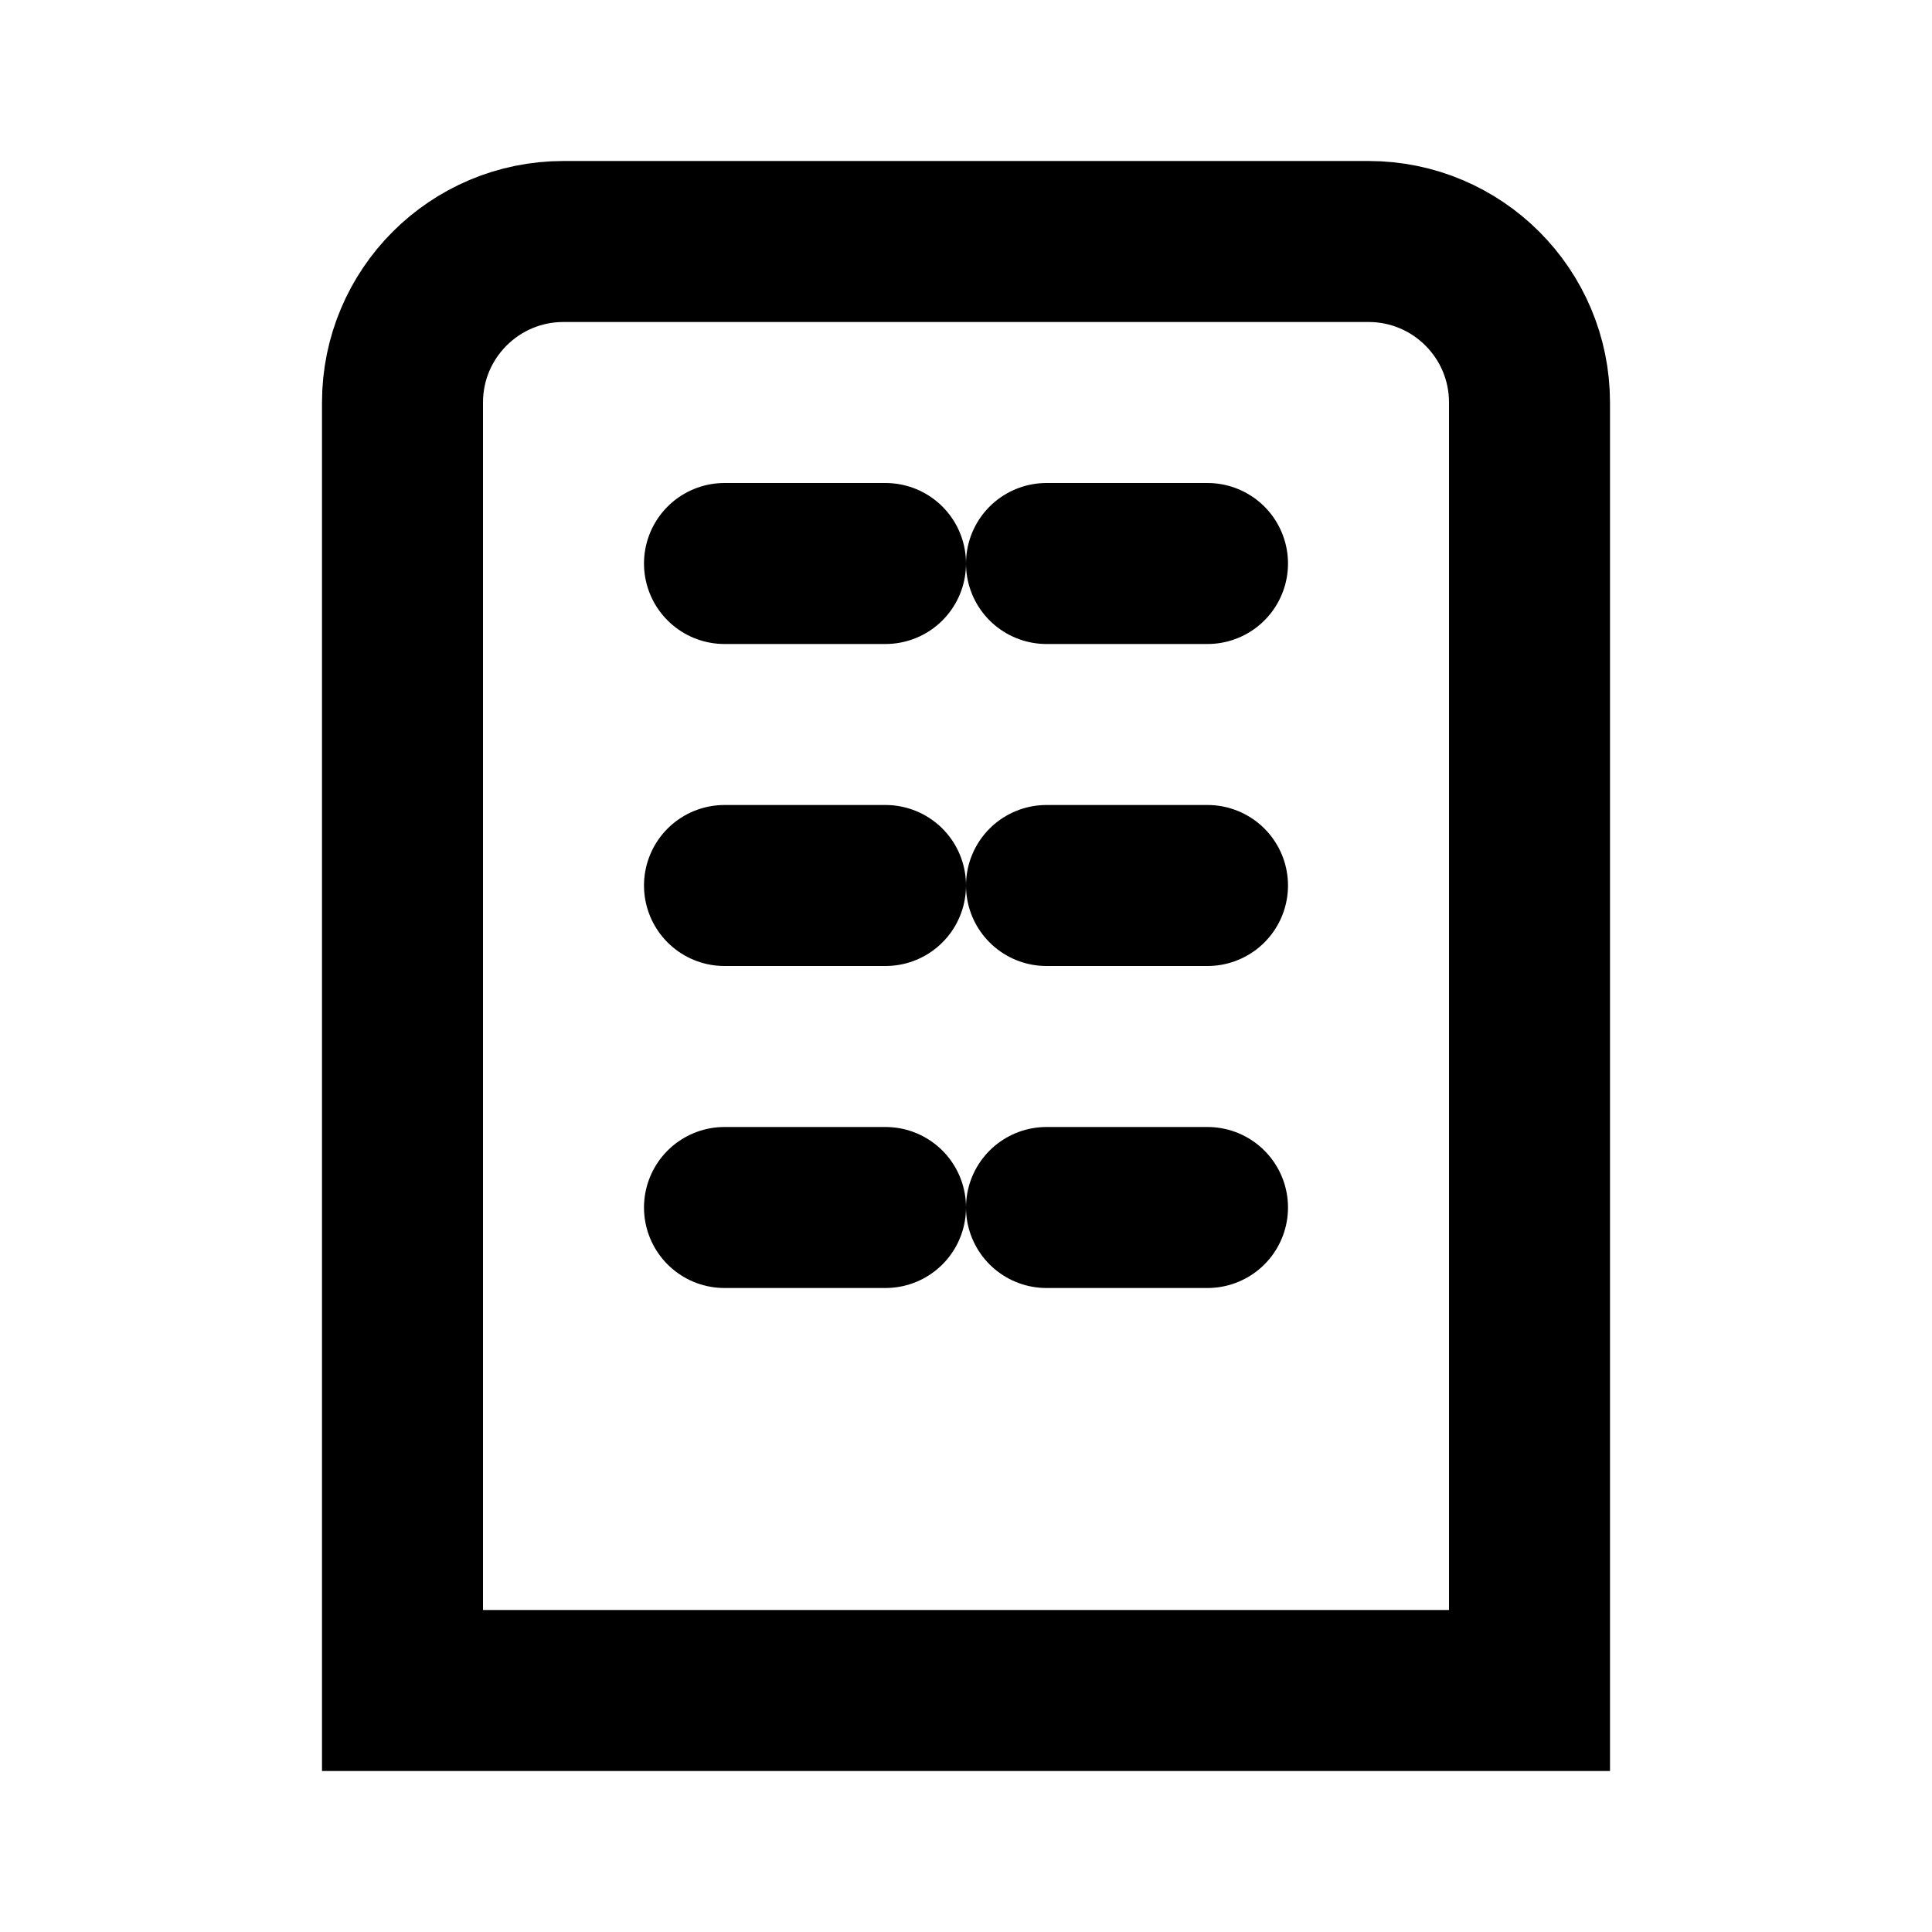 <svg width="24" height="24" viewBox="0 0 24 24" fill="none" xmlns="http://www.w3.org/2000/svg">
  <path d="M17 3H7C5.895 3 5 3.895 5 5V21H19V5C19 3.895 18.105 3 17 3Z" stroke="currentColor" stroke-width="2"/>
  <path d="M9 7H11M9 11H11M9 15H11M13 7H15M13 11H15M13 15H15" stroke="currentColor" stroke-width="2" stroke-linecap="round"/>
</svg> 